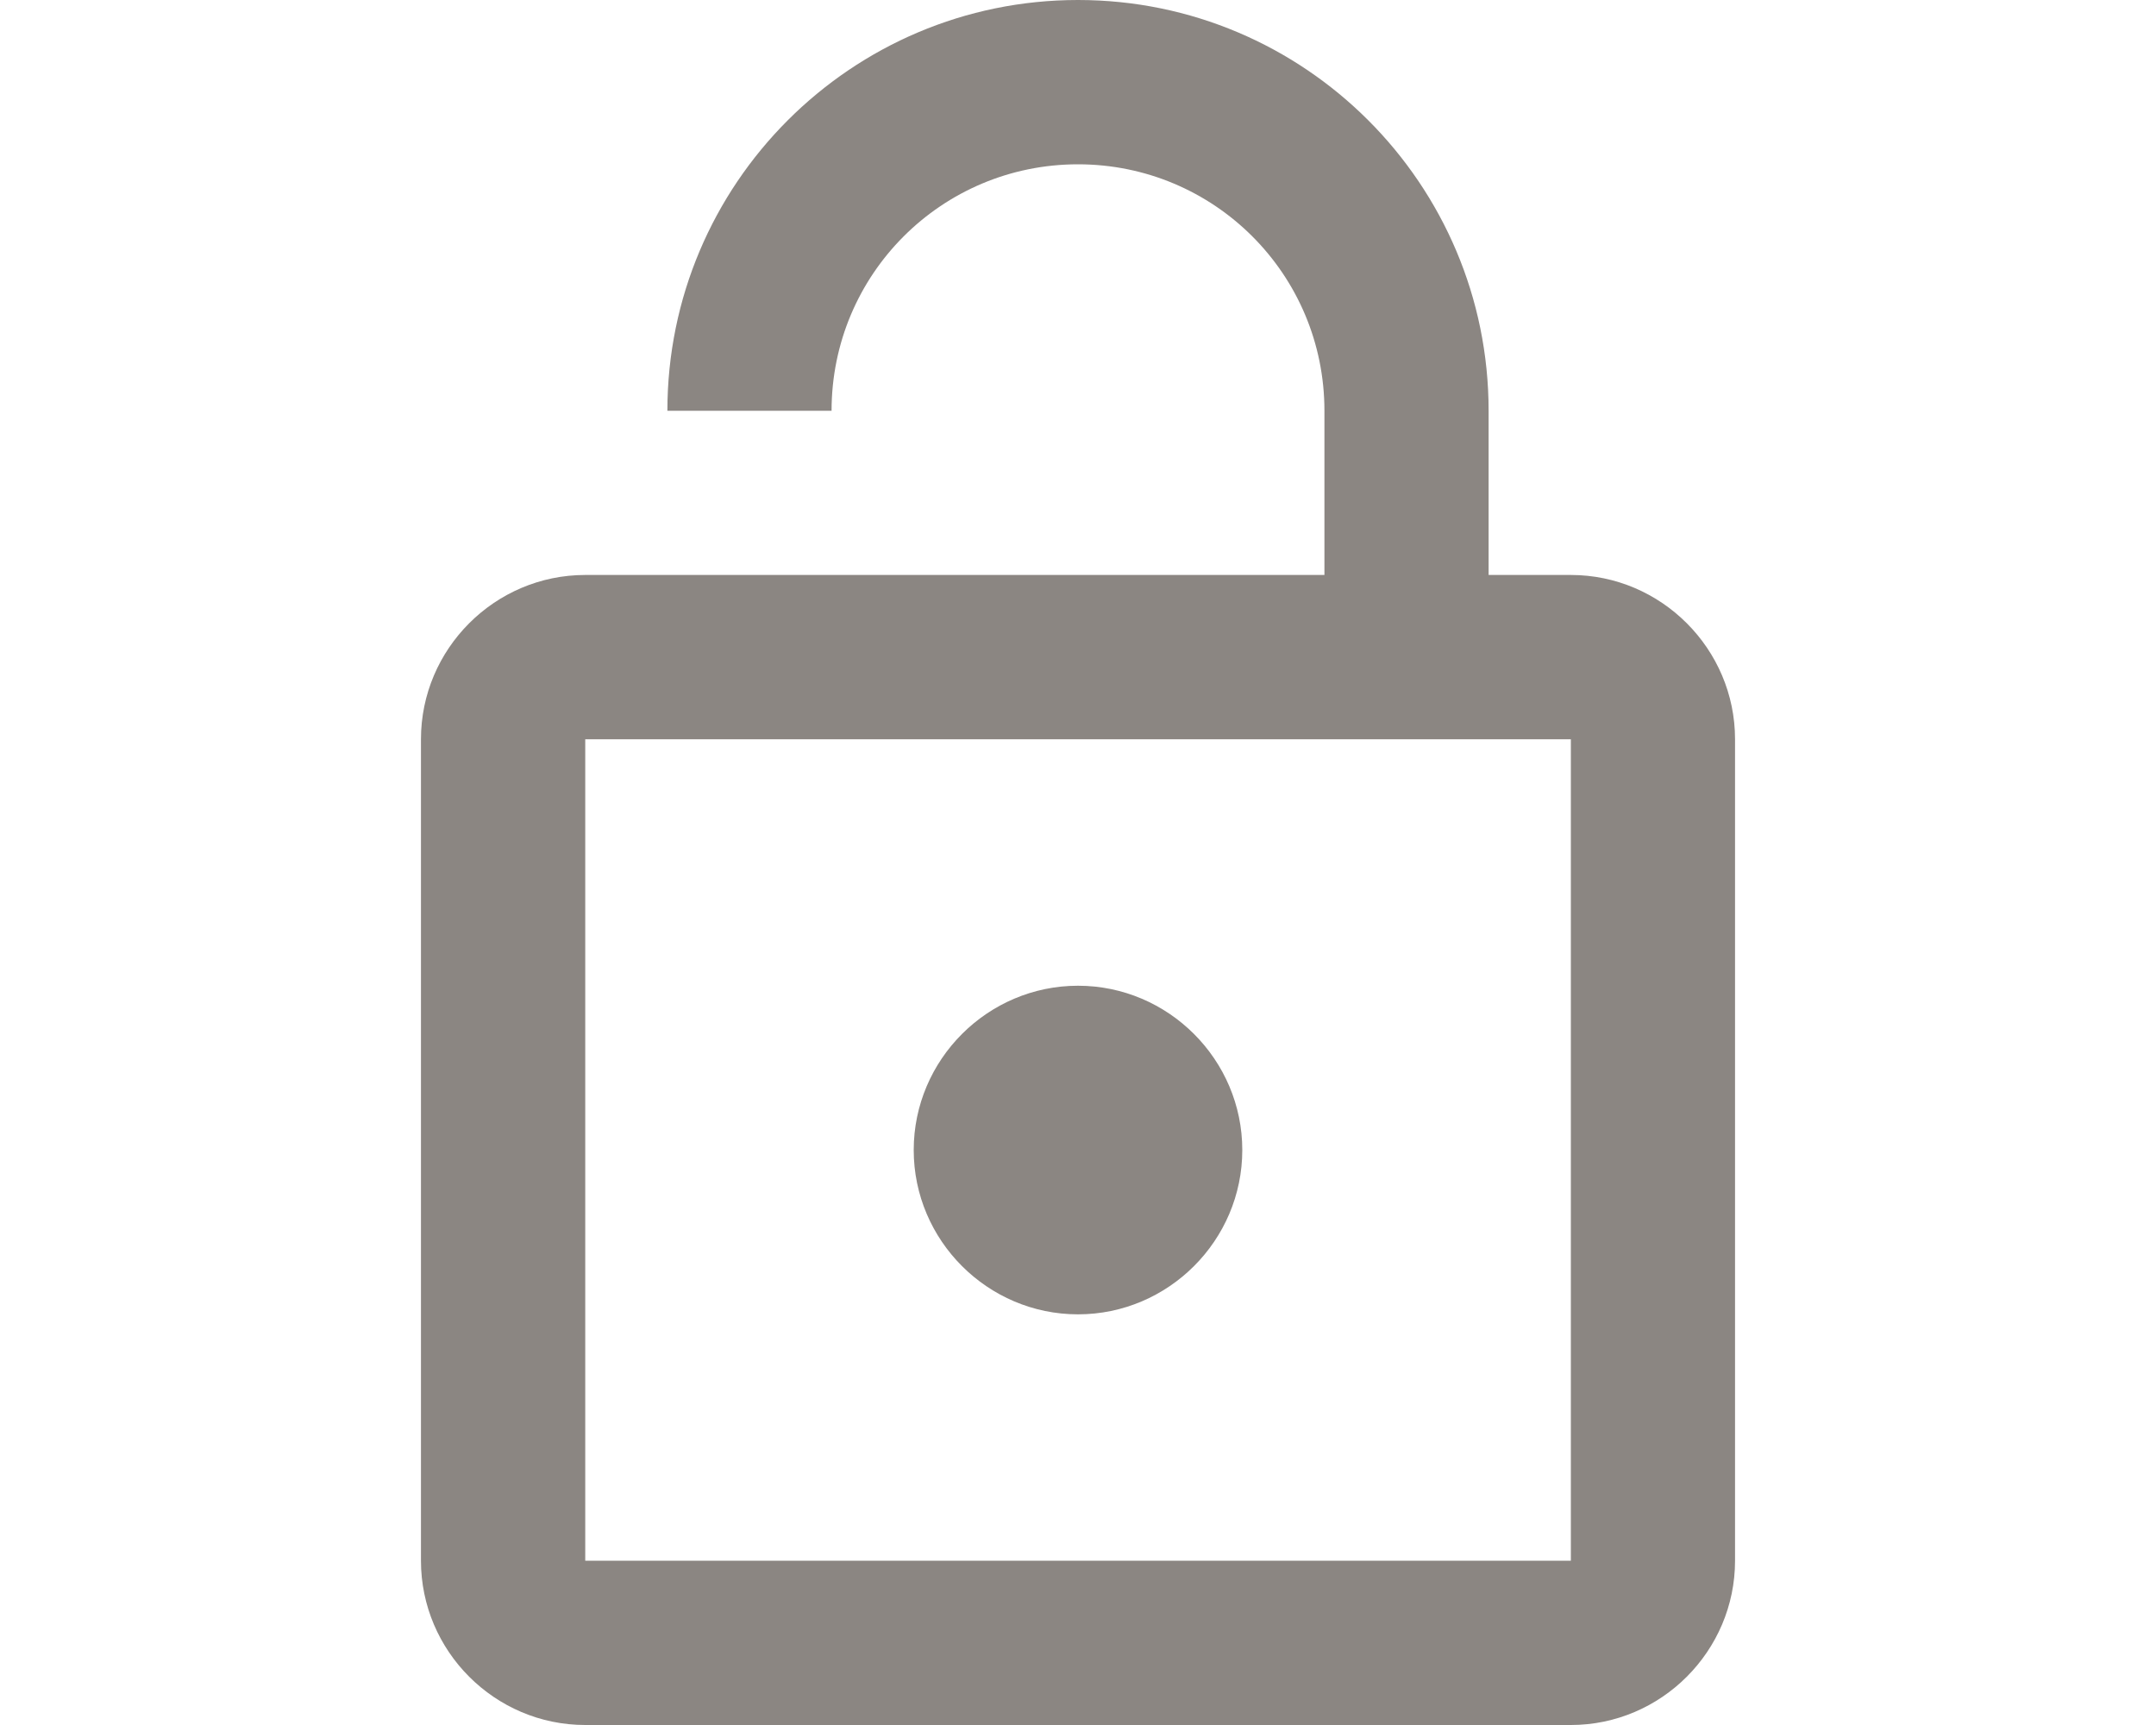 <svg width="20" height="16" viewBox="0 0 20 16" fill="none" xmlns="http://www.w3.org/2000/svg">
<path d="M14.572 5.333H13.809V3.81C13.809 1.707 12.103 0 10 0C7.897 0 6.191 1.707 6.191 3.81H7.714C7.714 2.545 8.735 1.524 10 1.524C11.265 1.524 12.286 2.545 12.286 3.81V5.333H5.429C4.59 5.333 3.905 6.019 3.905 6.857V14.476C3.905 15.314 4.59 16 5.429 16H14.572C15.409 16 16.095 15.314 16.095 14.476V6.857C16.095 6.019 15.409 5.333 14.572 5.333ZM14.572 14.476H5.429V6.857H14.572V14.476ZM10 12.191C10.838 12.191 11.524 11.505 11.524 10.667C11.524 9.829 10.838 9.143 10 9.143C9.162 9.143 8.476 9.829 8.476 10.667C8.476 11.505 9.162 12.191 10 12.191Z" fill="#8B8682"/>
</svg>
